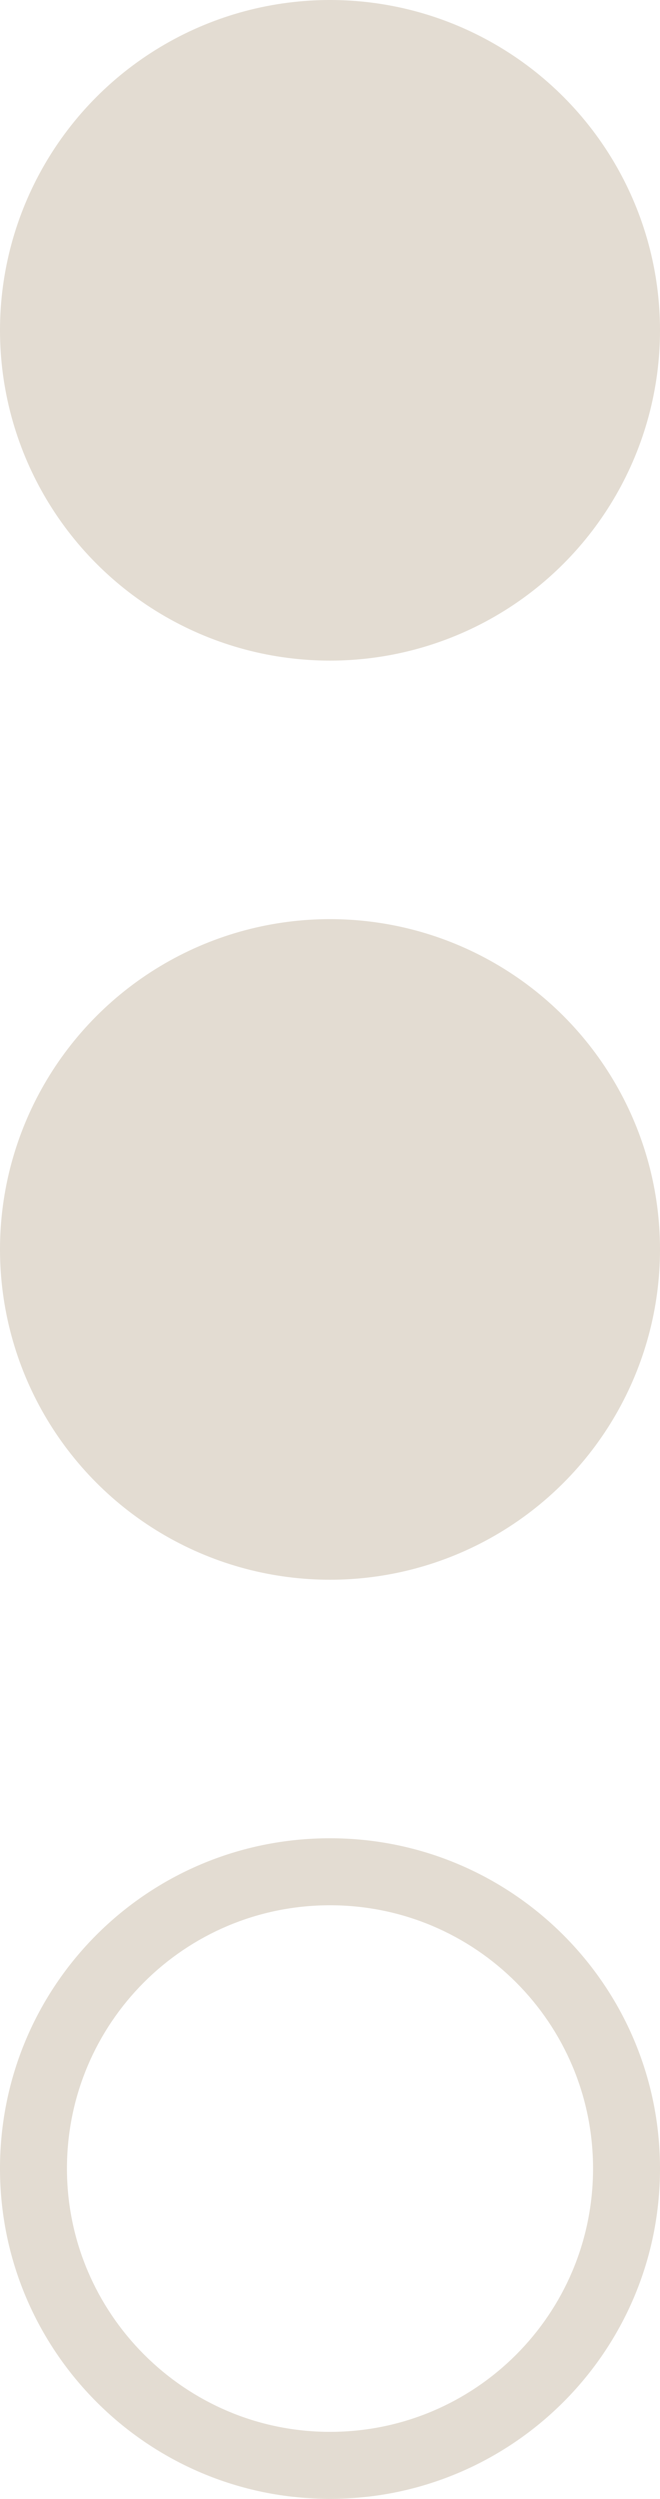 <?xml version="1.0" encoding="utf-8"?>
<!-- Generator: Adobe Illustrator 17.1.0, SVG Export Plug-In . SVG Version: 6.00 Build 0)  -->
<!DOCTYPE svg PUBLIC "-//W3C//DTD SVG 1.1//EN" "http://www.w3.org/Graphics/SVG/1.1/DTD/svg11.dtd">
<svg version="1.1" id="Layer_1" xmlns="http://www.w3.org/2000/svg" xmlns:xlink="http://www.w3.org/1999/xlink" x="0px" y="0px"
	 viewBox="0 0 69 261" enable-background="new 0 0 69 261" xml:space="preserve">
<circle fill="#E3DCD2" cx="34.5" cy="34.5" r="34.5"/>
<circle fill="#E3DCD2" cx="34.5" cy="130.5" r="34.5"/>
<g>
	<path fill="#E3DCD2" d="M34.5,199c15.2,0,27.5,12.3,27.5,27.5c0,15.2-12.3,27.5-27.5,27.5S7,241.6,7,226.5
		C7,211.3,19.3,199,34.5,199 M34.5,192C15.4,192,0,207.4,0,226.5c0,19,15.4,34.5,34.5,34.5c19,0,34.5-15.4,34.5-34.5
		C69,207.4,53.5,192,34.5,192L34.5,192z"/>
</g>
</svg>
